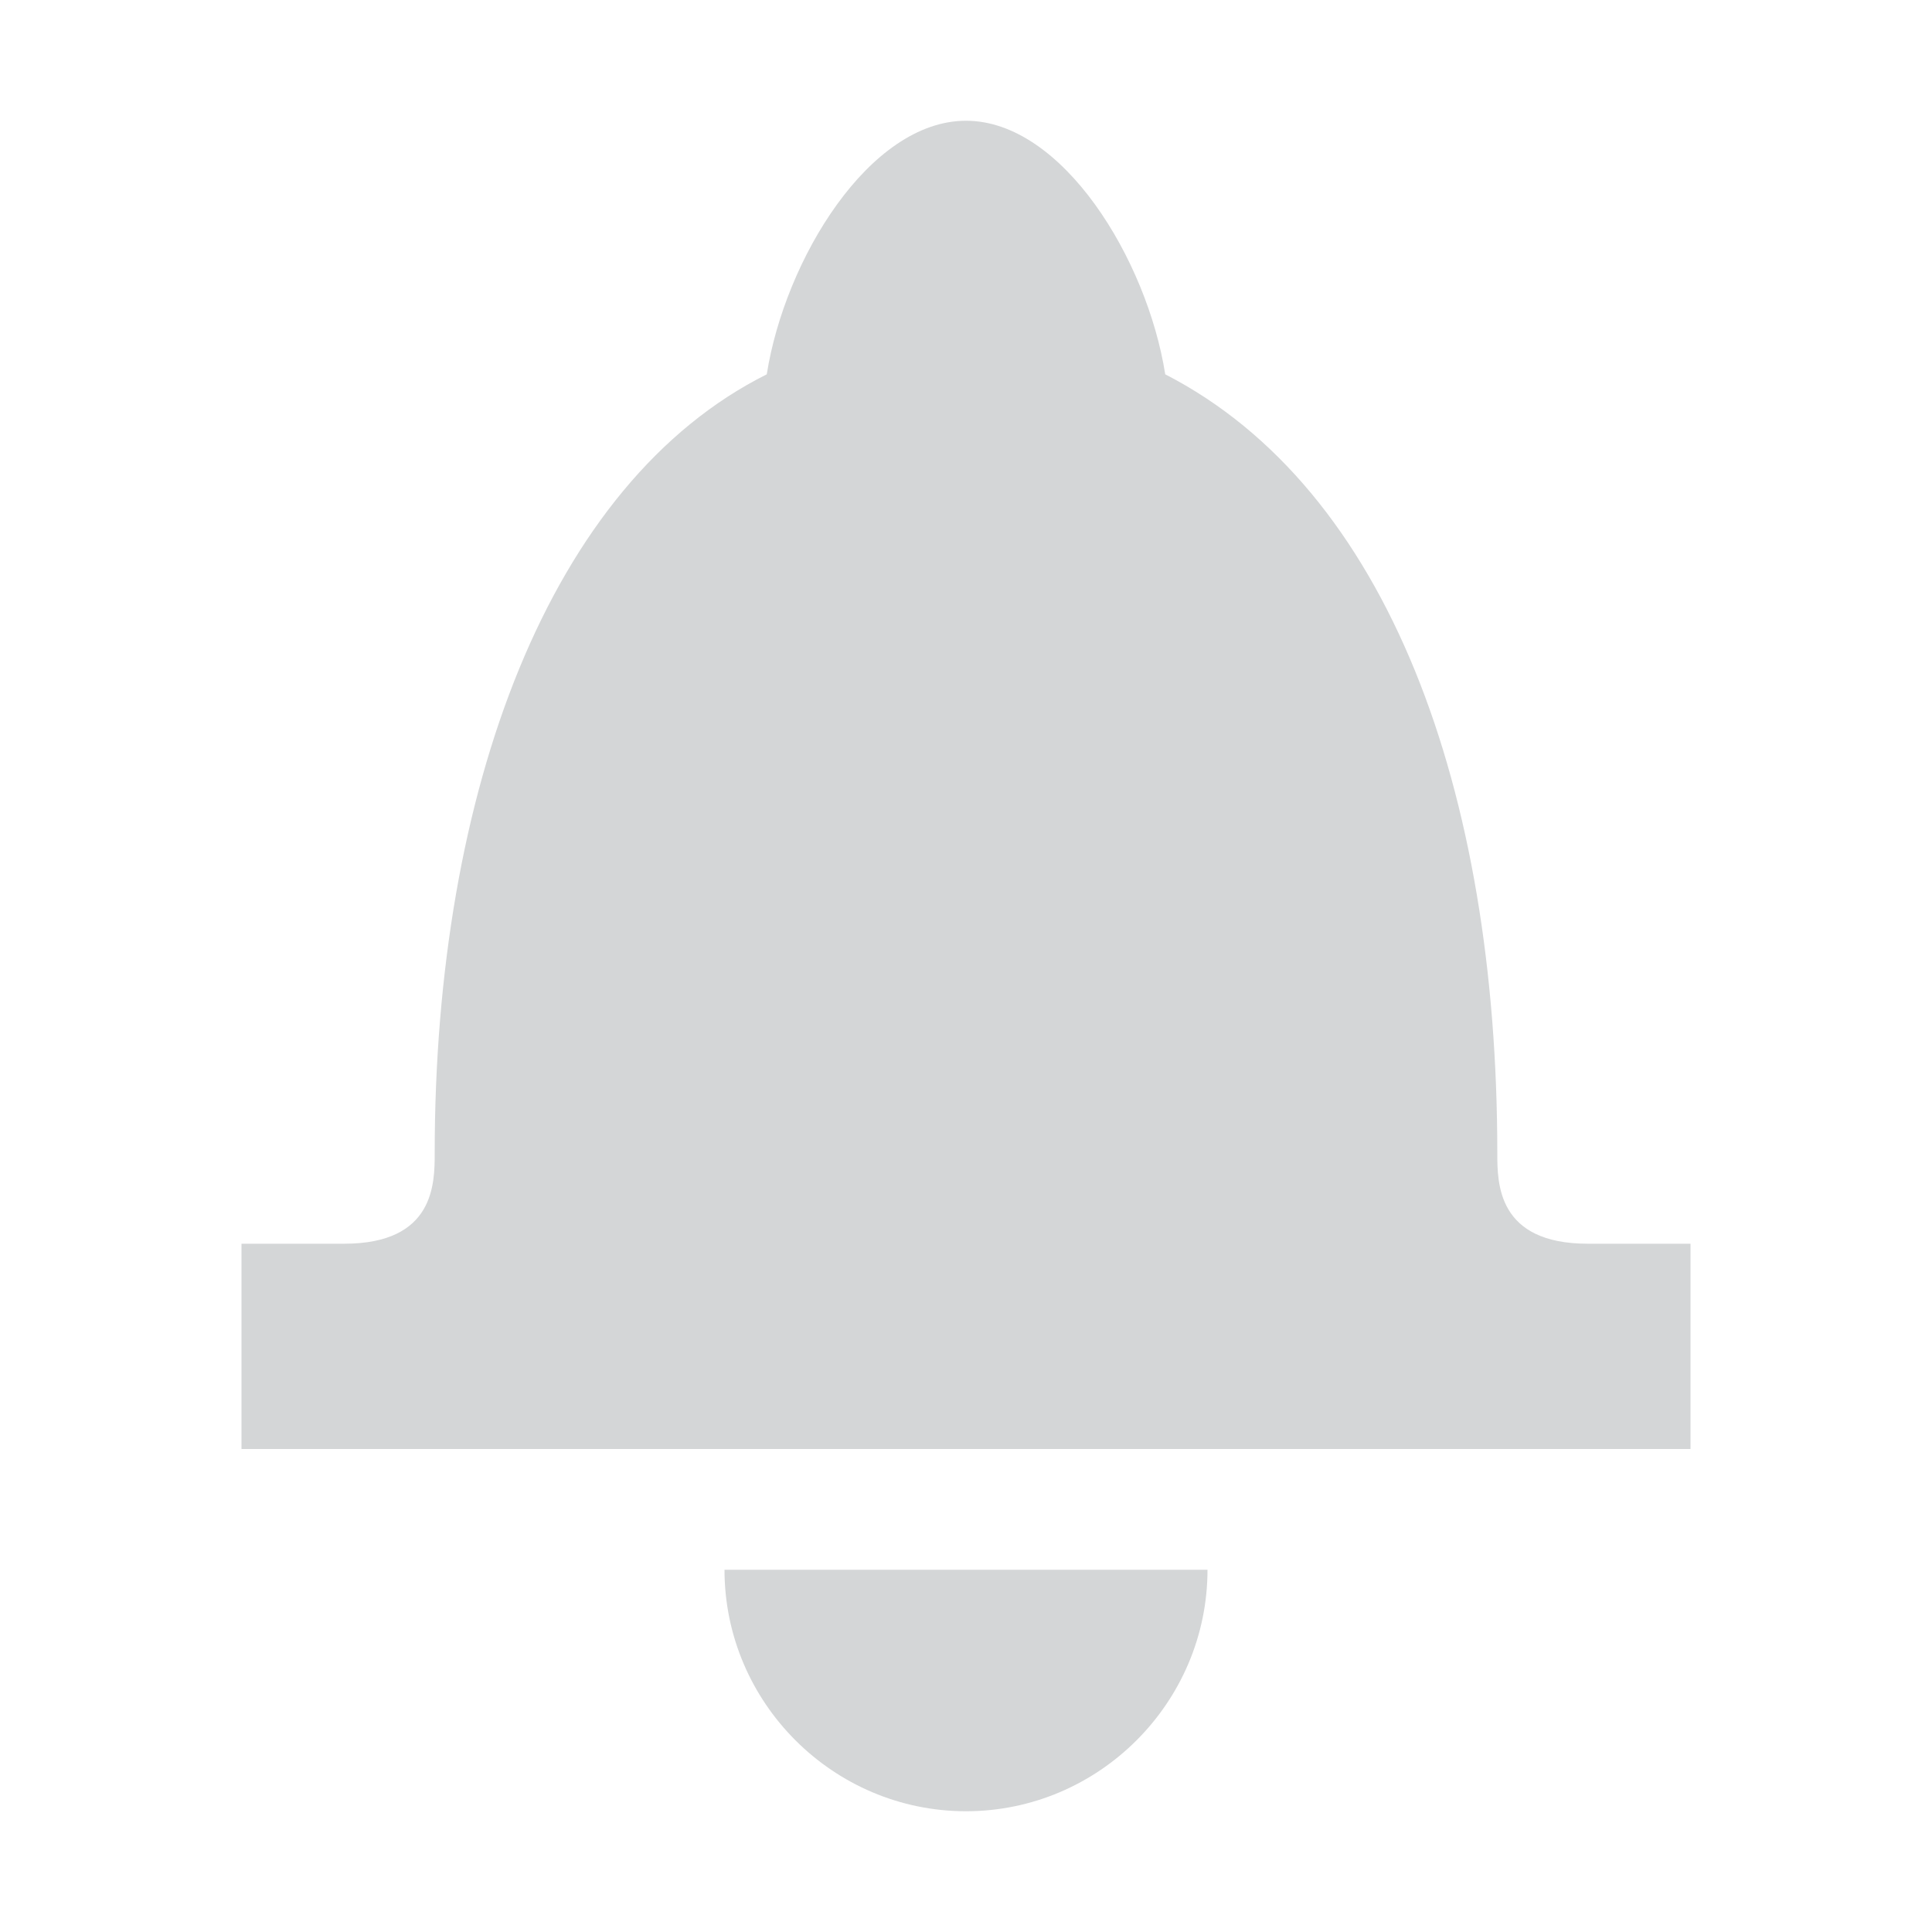 <?xml version="1.0" encoding="utf-8"?>
<!-- Generator: Adobe Illustrator 20.1.0, SVG Export Plug-In . SVG Version: 6.00 Build 0)  -->
<svg version="1.1" id="raf-icon-notifications" xmlns="http://www.w3.org/2000/svg" xmlns:xlink="http://www.w3.org/1999/xlink"
	 x="0px" y="0px" viewBox="0 0 32 32" style="enable-background:new 0 0 32 32;" xml:space="preserve">
<style type="text/css">
	.st0{fill:#D4D6D7;}
</style>
<path class="st0" d="M26.3,20.6c-1.5,0-1.5-1-1.5-1.5c0-6-1.8-11-5.5-12.9C19,4.3,17.6,2,16,2s-3,2.3-3.3,4.2
	C9.1,8,7.2,13.1,7.2,19.1c0,0.5,0,1.5-1.5,1.5H4V24h24v-3.4H26.3z"/>
<path class="st0" d="M16,30c2.2,0,4-1.8,4-4h-8C12,28.2,13.8,30,16,30z"/>
</svg>

